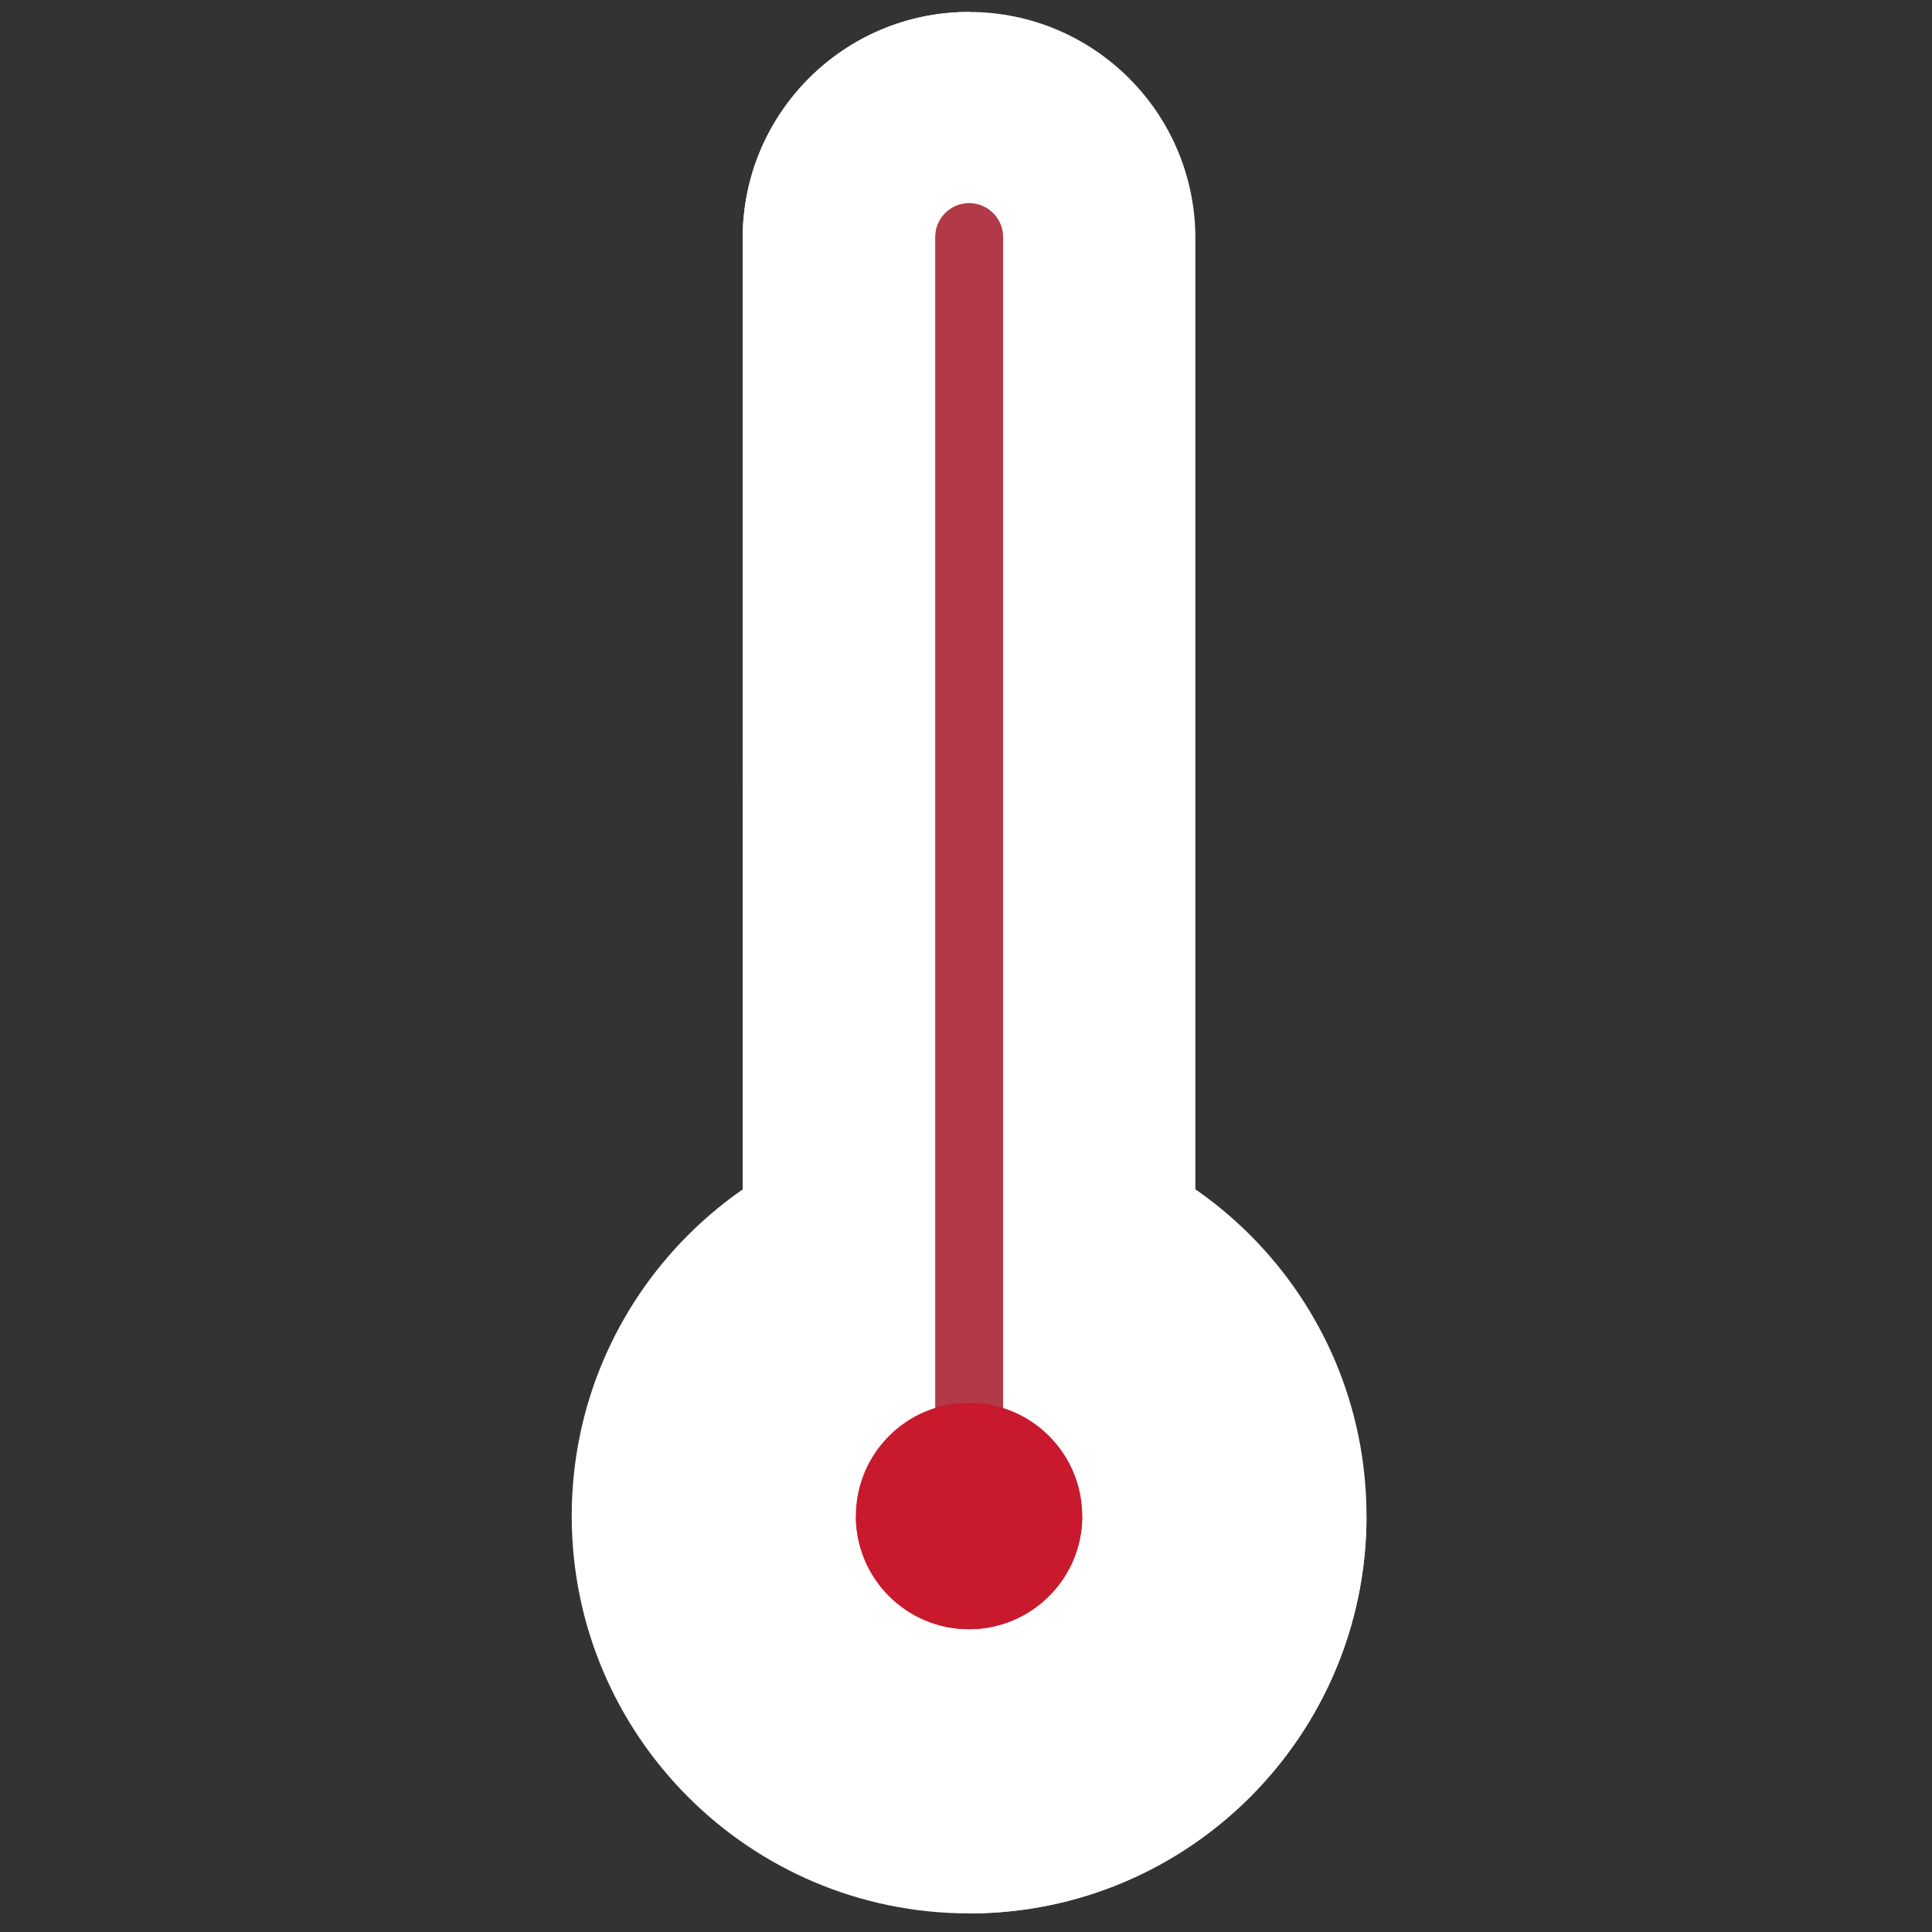 <svg width="37" height="37" viewBox="0 0 37 37" fill="none" xmlns="http://www.w3.org/2000/svg">
<rect x="0" y="0" width="37" height="37" fill="#333333" stroke="none"/>
<g clip-path="url(#clip0_1646_14992)">
<path d="M18.56 36.644C22.763 36.644 26.17 33.236 26.17 29.033C26.17 24.83 22.763 21.423 18.56 21.423C14.357 21.423 10.949 24.83 10.949 29.033C10.949 33.236 14.357 36.644 18.56 36.644Z" fill="white"/>
<path d="M26.17 29.034C26.17 33.237 22.762 36.644 18.559 36.644L26.17 29.034Z" fill="white"/>
<path d="M22.893 24.987C22.893 27.381 20.952 29.322 18.558 29.322C16.164 29.322 14.223 27.381 14.223 24.987V4.564C14.223 2.17 16.164 0.229 18.558 0.229C20.952 0.229 22.893 2.17 22.893 4.564V24.987Z" fill="white"/>
<path d="M14.223 15.016V4.564C14.223 2.17 16.164 0.229 18.558 0.229" fill="white"/>
<path d="M19.211 28.671C19.211 29.03 18.919 29.321 18.56 29.321C18.201 29.321 17.91 29.03 17.91 28.671V4.54C17.91 4.181 18.201 3.89 18.56 3.89C18.919 3.89 19.211 4.181 19.211 4.54V28.671Z" fill="#B23948"/>
<path d="M22.027 8.178C22.027 8.258 21.961 8.322 21.882 8.322H20.533C20.453 8.322 20.389 8.258 20.389 8.178C20.389 8.097 20.453 8.033 20.533 8.033H21.882C21.961 8.033 22.027 8.097 22.027 8.178Z" fill="white"/>
<path d="M22.025 9.298C22.025 9.378 21.96 9.442 21.881 9.442H21.687C21.607 9.442 21.543 9.378 21.543 9.298C21.543 9.217 21.607 9.153 21.687 9.153H21.881C21.96 9.153 22.025 9.218 22.025 9.298Z" fill="white"/>
<path d="M22.027 10.489C22.027 10.57 21.961 10.634 21.882 10.634H20.533C20.453 10.634 20.389 10.57 20.389 10.489C20.389 10.409 20.453 10.345 20.533 10.345H21.882C21.961 10.345 22.027 10.409 22.027 10.489Z" fill="white"/>
<path d="M22.025 11.61C22.025 11.691 21.96 11.755 21.881 11.755H21.687C21.607 11.755 21.543 11.691 21.543 11.61C21.543 11.53 21.607 11.466 21.687 11.466H21.881C21.96 11.466 22.025 11.53 22.025 11.61Z" fill="white"/>
<path d="M22.027 12.802C22.027 12.882 21.961 12.946 21.882 12.946H20.533C20.453 12.946 20.389 12.882 20.389 12.802C20.389 12.721 20.453 12.657 20.533 12.657H21.882C21.961 12.657 22.027 12.721 22.027 12.802Z" fill="white"/>
<path d="M22.025 13.922C22.025 14.002 21.96 14.066 21.881 14.066H21.687C21.607 14.066 21.543 14.002 21.543 13.922C21.543 13.841 21.607 13.777 21.687 13.777H21.881C21.96 13.777 22.025 13.841 22.025 13.922Z" fill="white"/>
<path d="M22.027 15.113C22.027 15.194 21.961 15.258 21.882 15.258H20.533C20.453 15.258 20.389 15.194 20.389 15.113C20.389 15.033 20.453 14.969 20.533 14.969H21.882C21.961 14.969 22.027 15.033 22.027 15.113Z" fill="white"/>
<path d="M22.025 16.234C22.025 16.315 21.96 16.379 21.881 16.379H21.687C21.607 16.379 21.543 16.315 21.543 16.234C21.543 16.154 21.607 16.09 21.687 16.09H21.881C21.96 16.09 22.025 16.154 22.025 16.234Z" fill="white"/>
<path d="M22.027 17.425C22.027 17.505 21.961 17.569 21.882 17.569H20.533C20.453 17.569 20.389 17.505 20.389 17.425C20.389 17.344 20.453 17.28 20.533 17.28H21.882C21.961 17.28 22.027 17.344 22.027 17.425Z" fill="white"/>
<path d="M22.025 18.546C22.025 18.626 21.96 18.69 21.881 18.69H21.687C21.607 18.69 21.543 18.626 21.543 18.546C21.543 18.465 21.607 18.401 21.687 18.401H21.881C21.96 18.401 22.025 18.465 22.025 18.546Z" fill="white"/>
<path d="M22.027 19.737C22.027 19.818 21.961 19.882 21.882 19.882H20.533C20.453 19.882 20.389 19.818 20.389 19.737C20.389 19.657 20.453 19.593 20.533 19.593H21.882C21.961 19.593 22.027 19.657 22.027 19.737Z" fill="white"/>
<path d="M22.025 20.857C22.025 20.938 21.96 21.002 21.881 21.002H21.687C21.607 21.002 21.543 20.938 21.543 20.857C21.543 20.777 21.607 20.713 21.687 20.713H21.881C21.96 20.713 22.025 20.777 22.025 20.857Z" fill="white"/>
<path d="M18.558 31.2C19.755 31.2 20.726 30.23 20.726 29.033C20.726 27.836 19.755 26.865 18.558 26.865C17.361 26.865 16.391 27.836 16.391 29.033C16.391 30.23 17.361 31.2 18.558 31.2Z" fill="#C8192D"/>
<path d="M20.726 29.034C20.726 30.231 19.755 31.202 18.558 31.202C17.361 31.202 16.391 30.231 16.391 29.034" fill="#C8192D"/>
</g>
<defs>
<clipPath id="clip0_1646_14992">
<rect width="36.414" height="36.414" fill="white" transform="translate(0.352 0.229)"/>
</clipPath>
</defs>
</svg>
